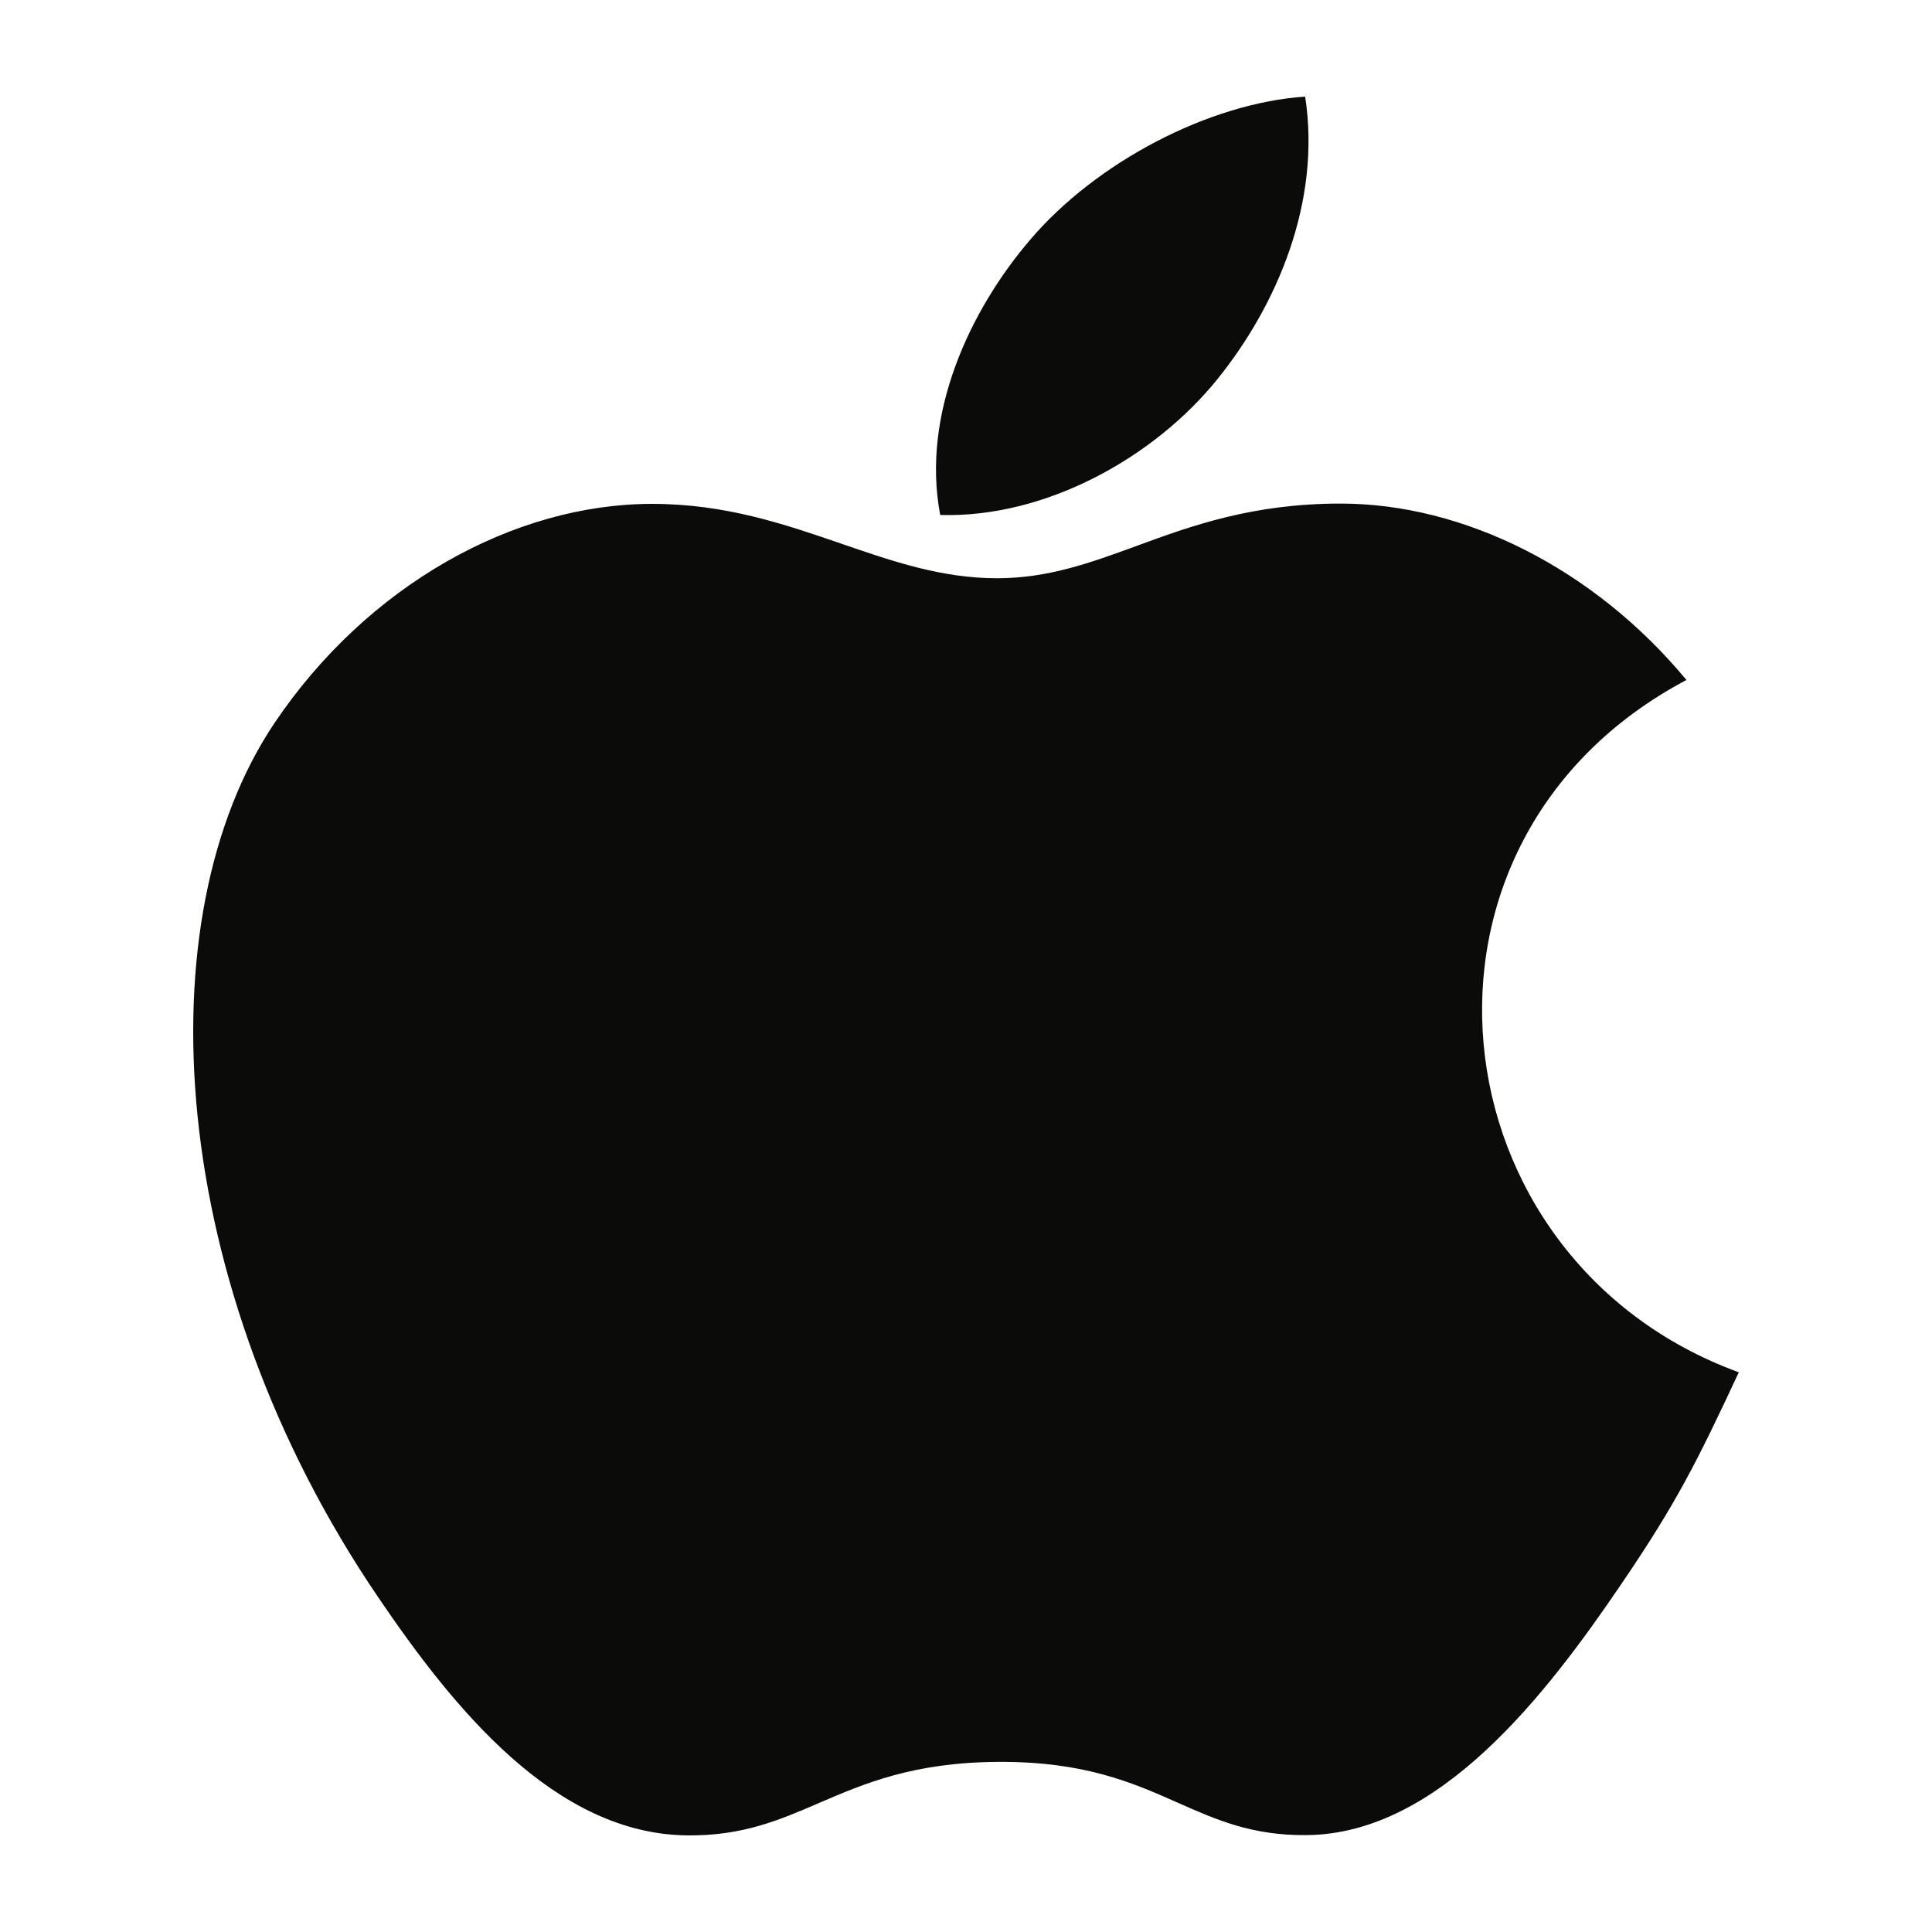 <svg width="20" height="20" viewBox="0 0 20 20" fill="none" xmlns="http://www.w3.org/2000/svg">
<path fill-rule="evenodd" clip-rule="evenodd" d="M13.511 1C13.679 2.093 13.216 3.164 12.605 3.922C11.951 4.735 10.825 5.364 9.733 5.331C9.534 4.284 10.044 3.206 10.665 2.481C11.346 1.681 12.513 1.067 13.511 1ZM16.79 16.389C17.353 15.56 17.563 15.142 18 14.206C14.823 13.045 14.314 8.705 17.458 7.039C16.499 5.883 15.151 5.213 13.879 5.213C12.963 5.213 12.334 5.443 11.764 5.652C11.288 5.826 10.851 5.986 10.321 5.986C9.748 5.986 9.24 5.811 8.709 5.628C8.124 5.427 7.511 5.216 6.751 5.216C5.323 5.216 3.804 6.054 2.84 7.487C1.486 9.505 1.717 13.299 3.913 16.532C4.698 17.689 5.747 18.988 7.119 19C7.688 19.005 8.067 18.842 8.477 18.665C8.946 18.463 9.456 18.243 10.338 18.239C11.227 18.234 11.729 18.456 12.191 18.661C12.591 18.838 12.961 19.003 13.525 18.997C14.898 18.986 16.005 17.546 16.79 16.389Z" fill="#0B0B0A"/>
</svg>
